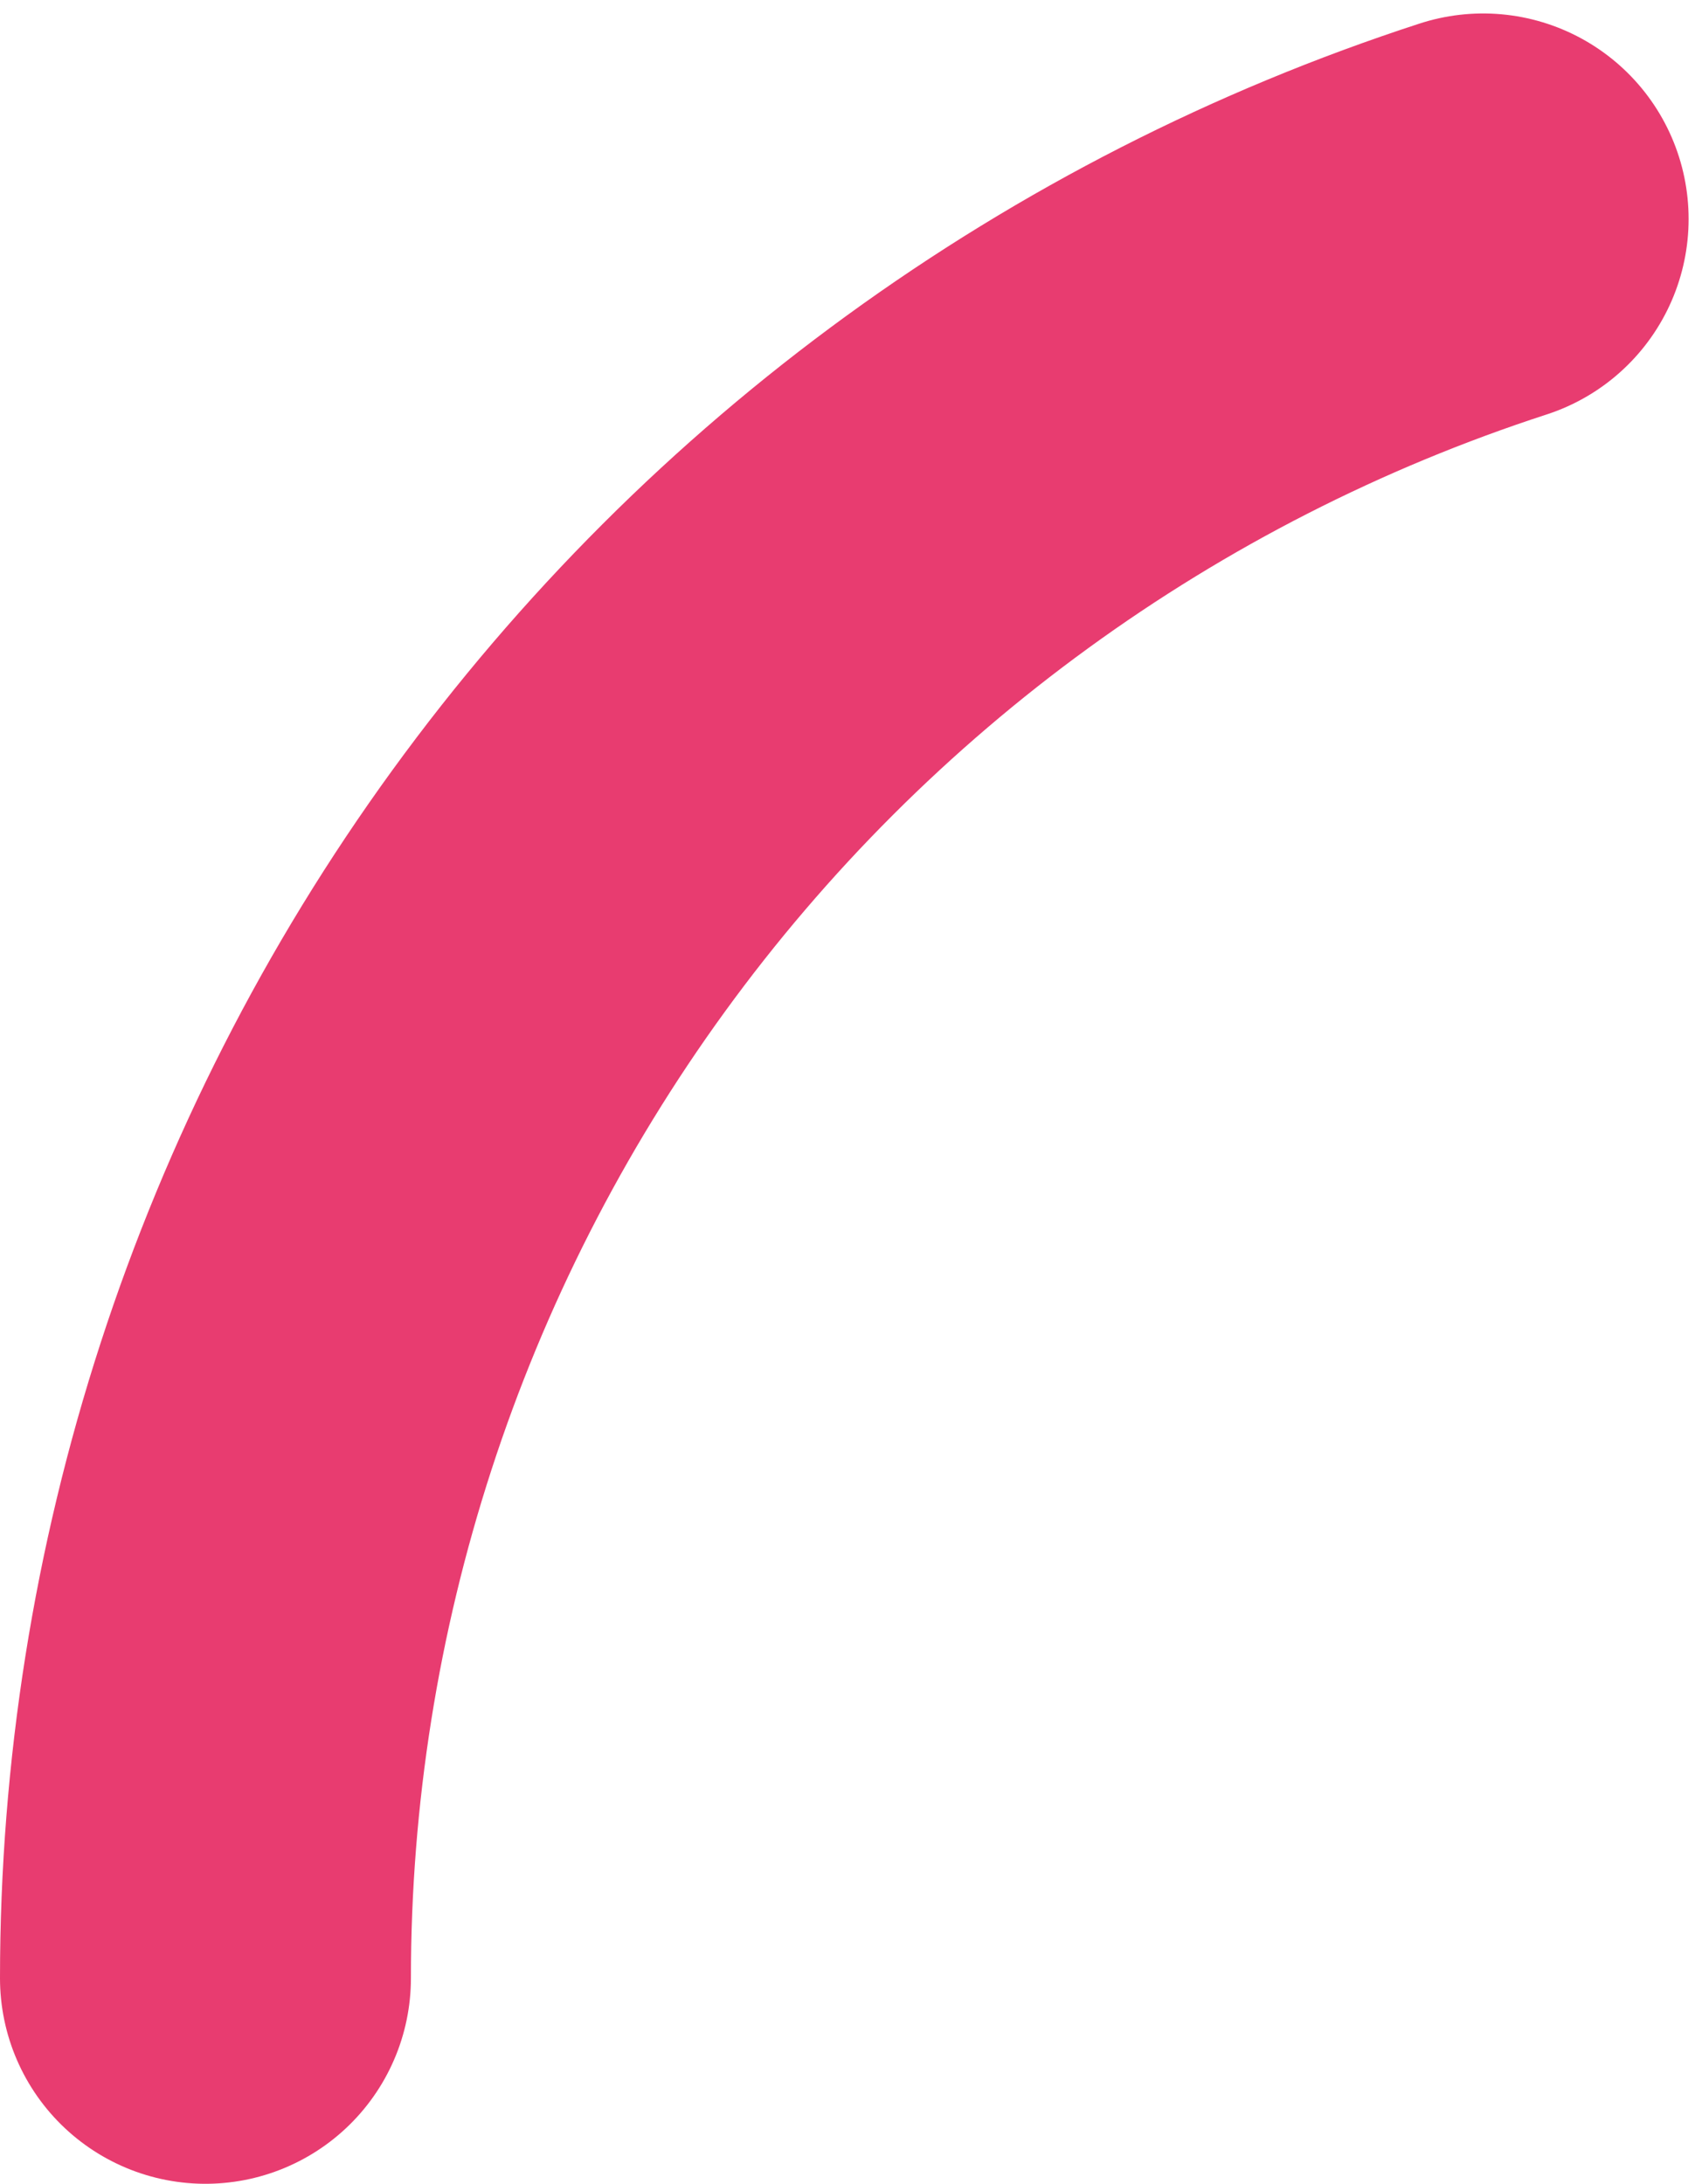 <svg width="66" height="85" viewBox="0 0 66 85" fill="none" xmlns="http://www.w3.org/2000/svg">
<path d="M8 77C8 61.795 12.814 46.98 21.751 34.679C30.688 22.378 43.29 13.223 57.751 8.524" stroke="#E83C70" stroke-width="16" stroke-linecap="round" stroke-linejoin="round"/>
</svg>
